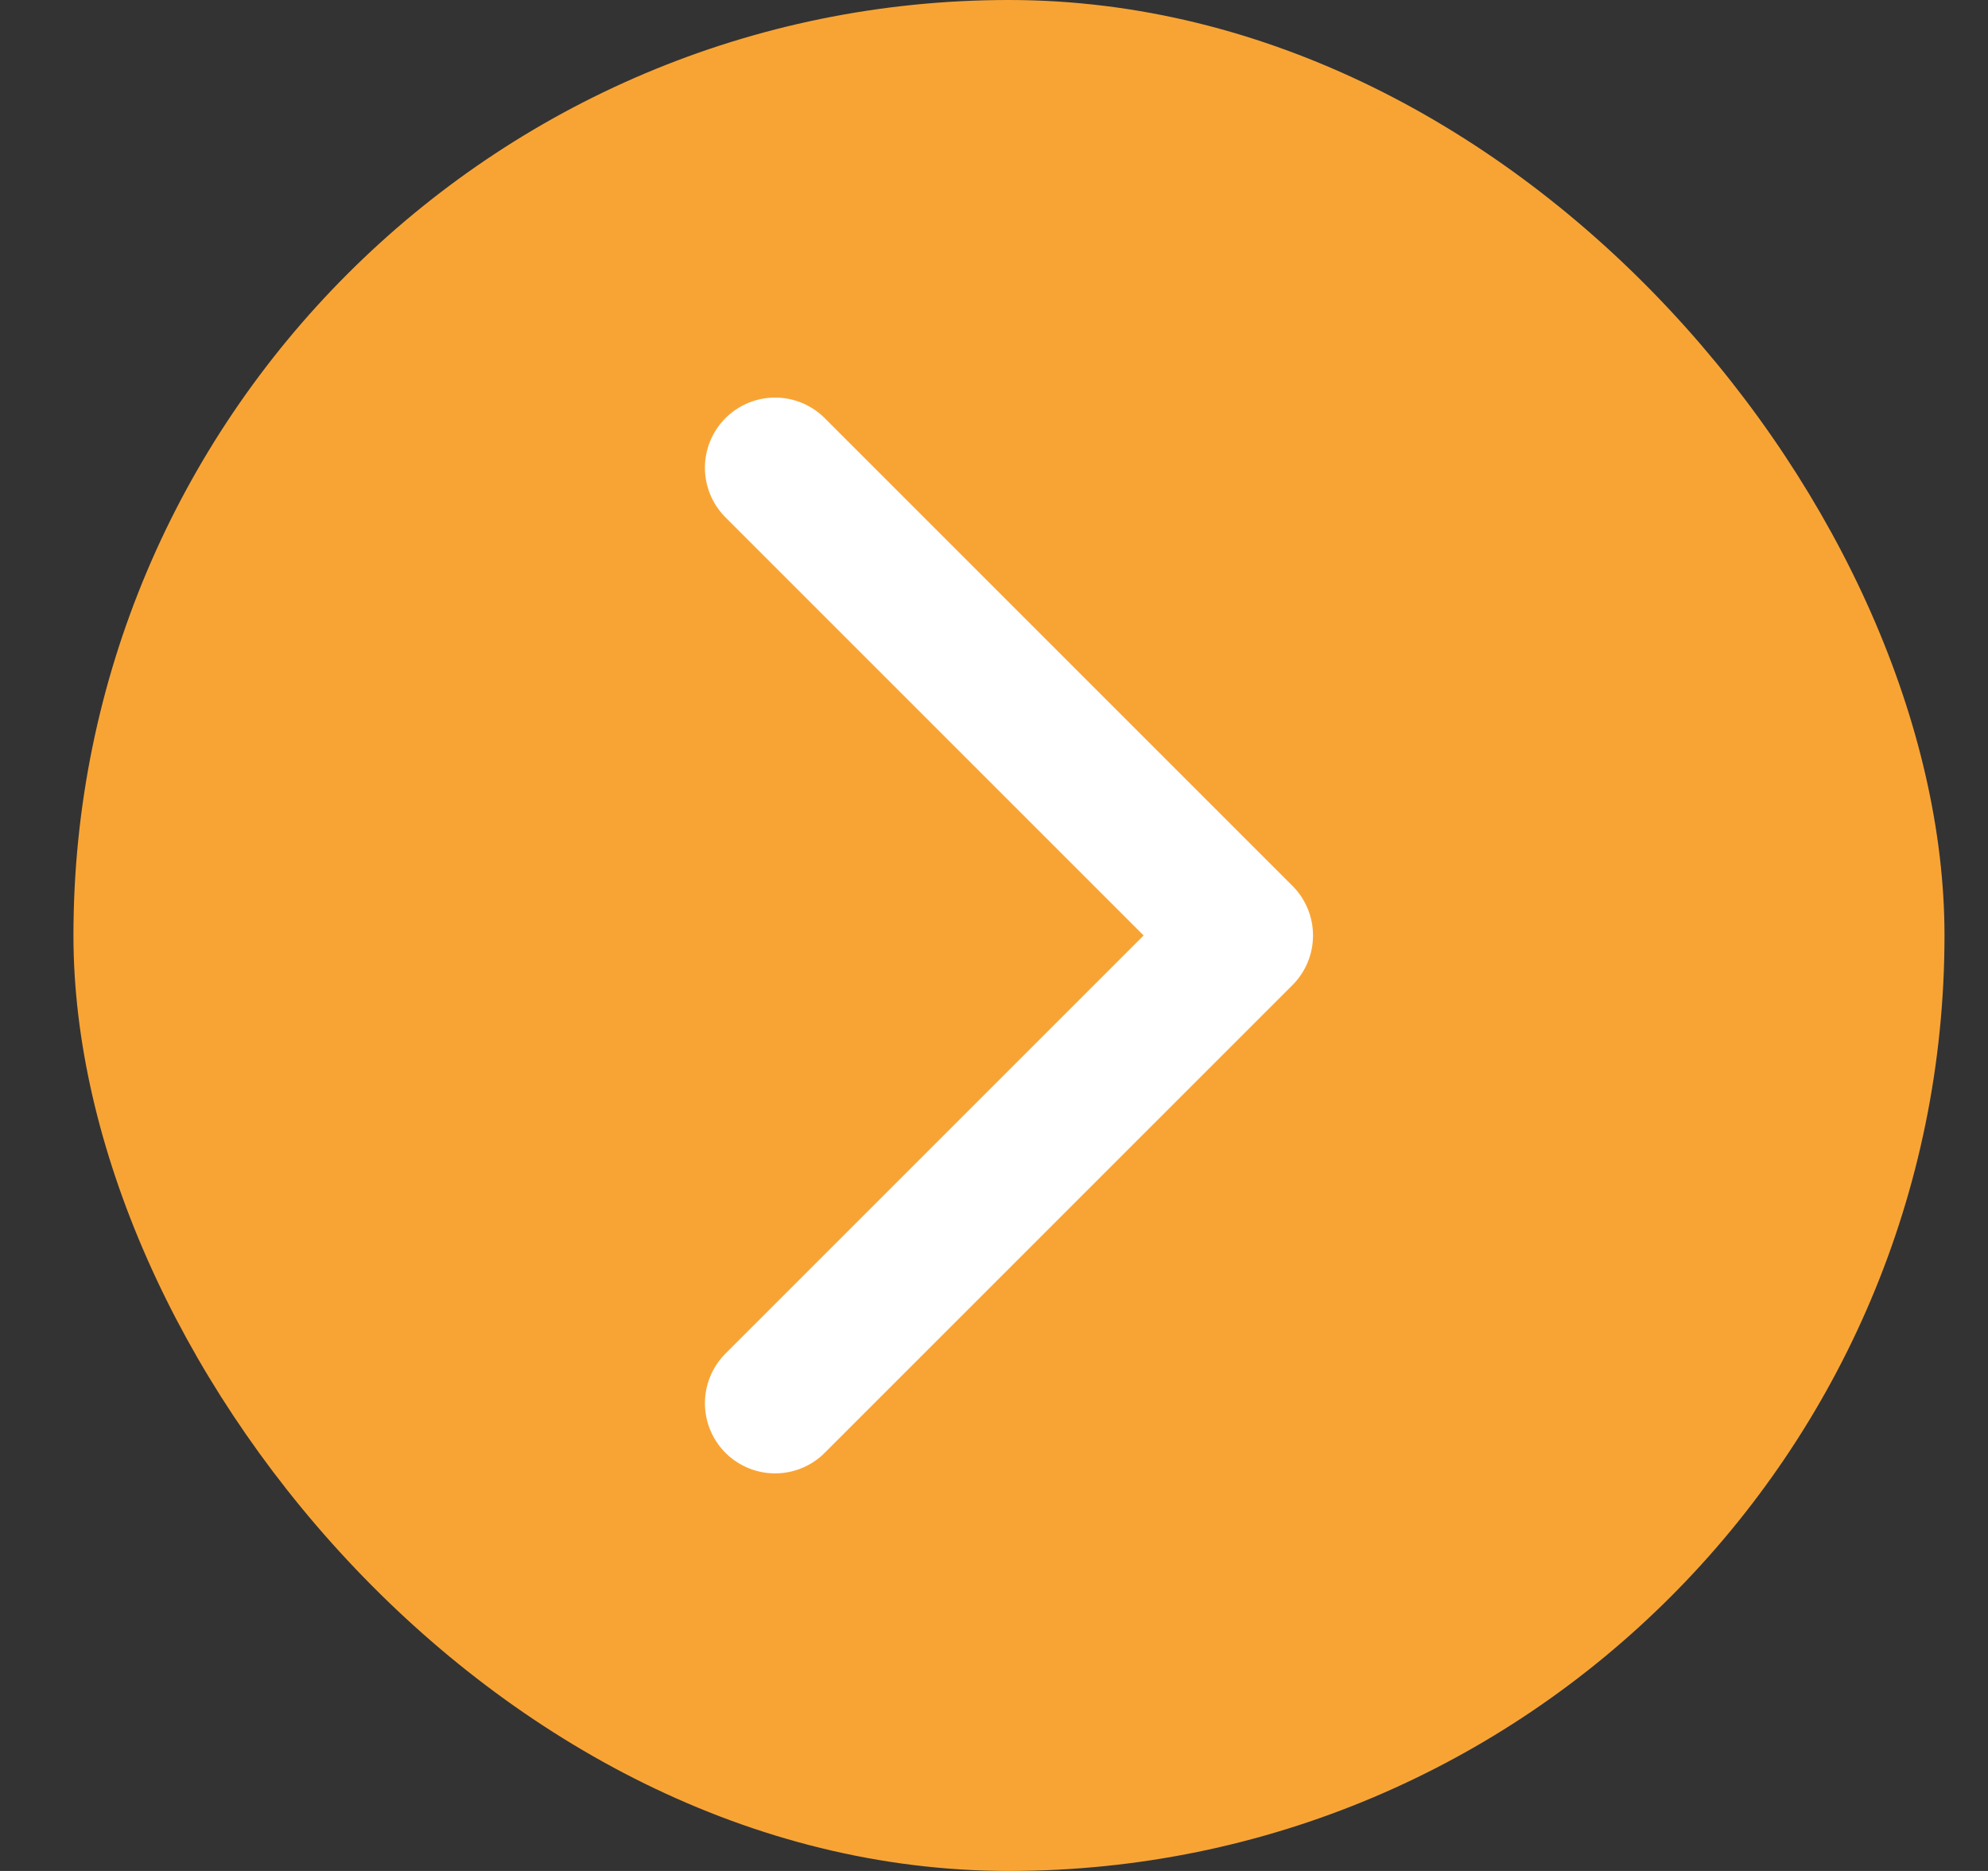<svg width="17" height="16" viewBox="0 0 17 16" fill="none" xmlns="http://www.w3.org/2000/svg">
<rect x="0" y="0" width="17" height="16" fill="#333333" stroke="none"/>
<rect x="0.628" width="16" height="16" rx="8" fill="#F8A435"/>
<path d="M6.628 12L10.628 8L6.628 4" stroke="white" stroke-width="1.2" stroke-linecap="round" stroke-linejoin="round"/>
</svg>
